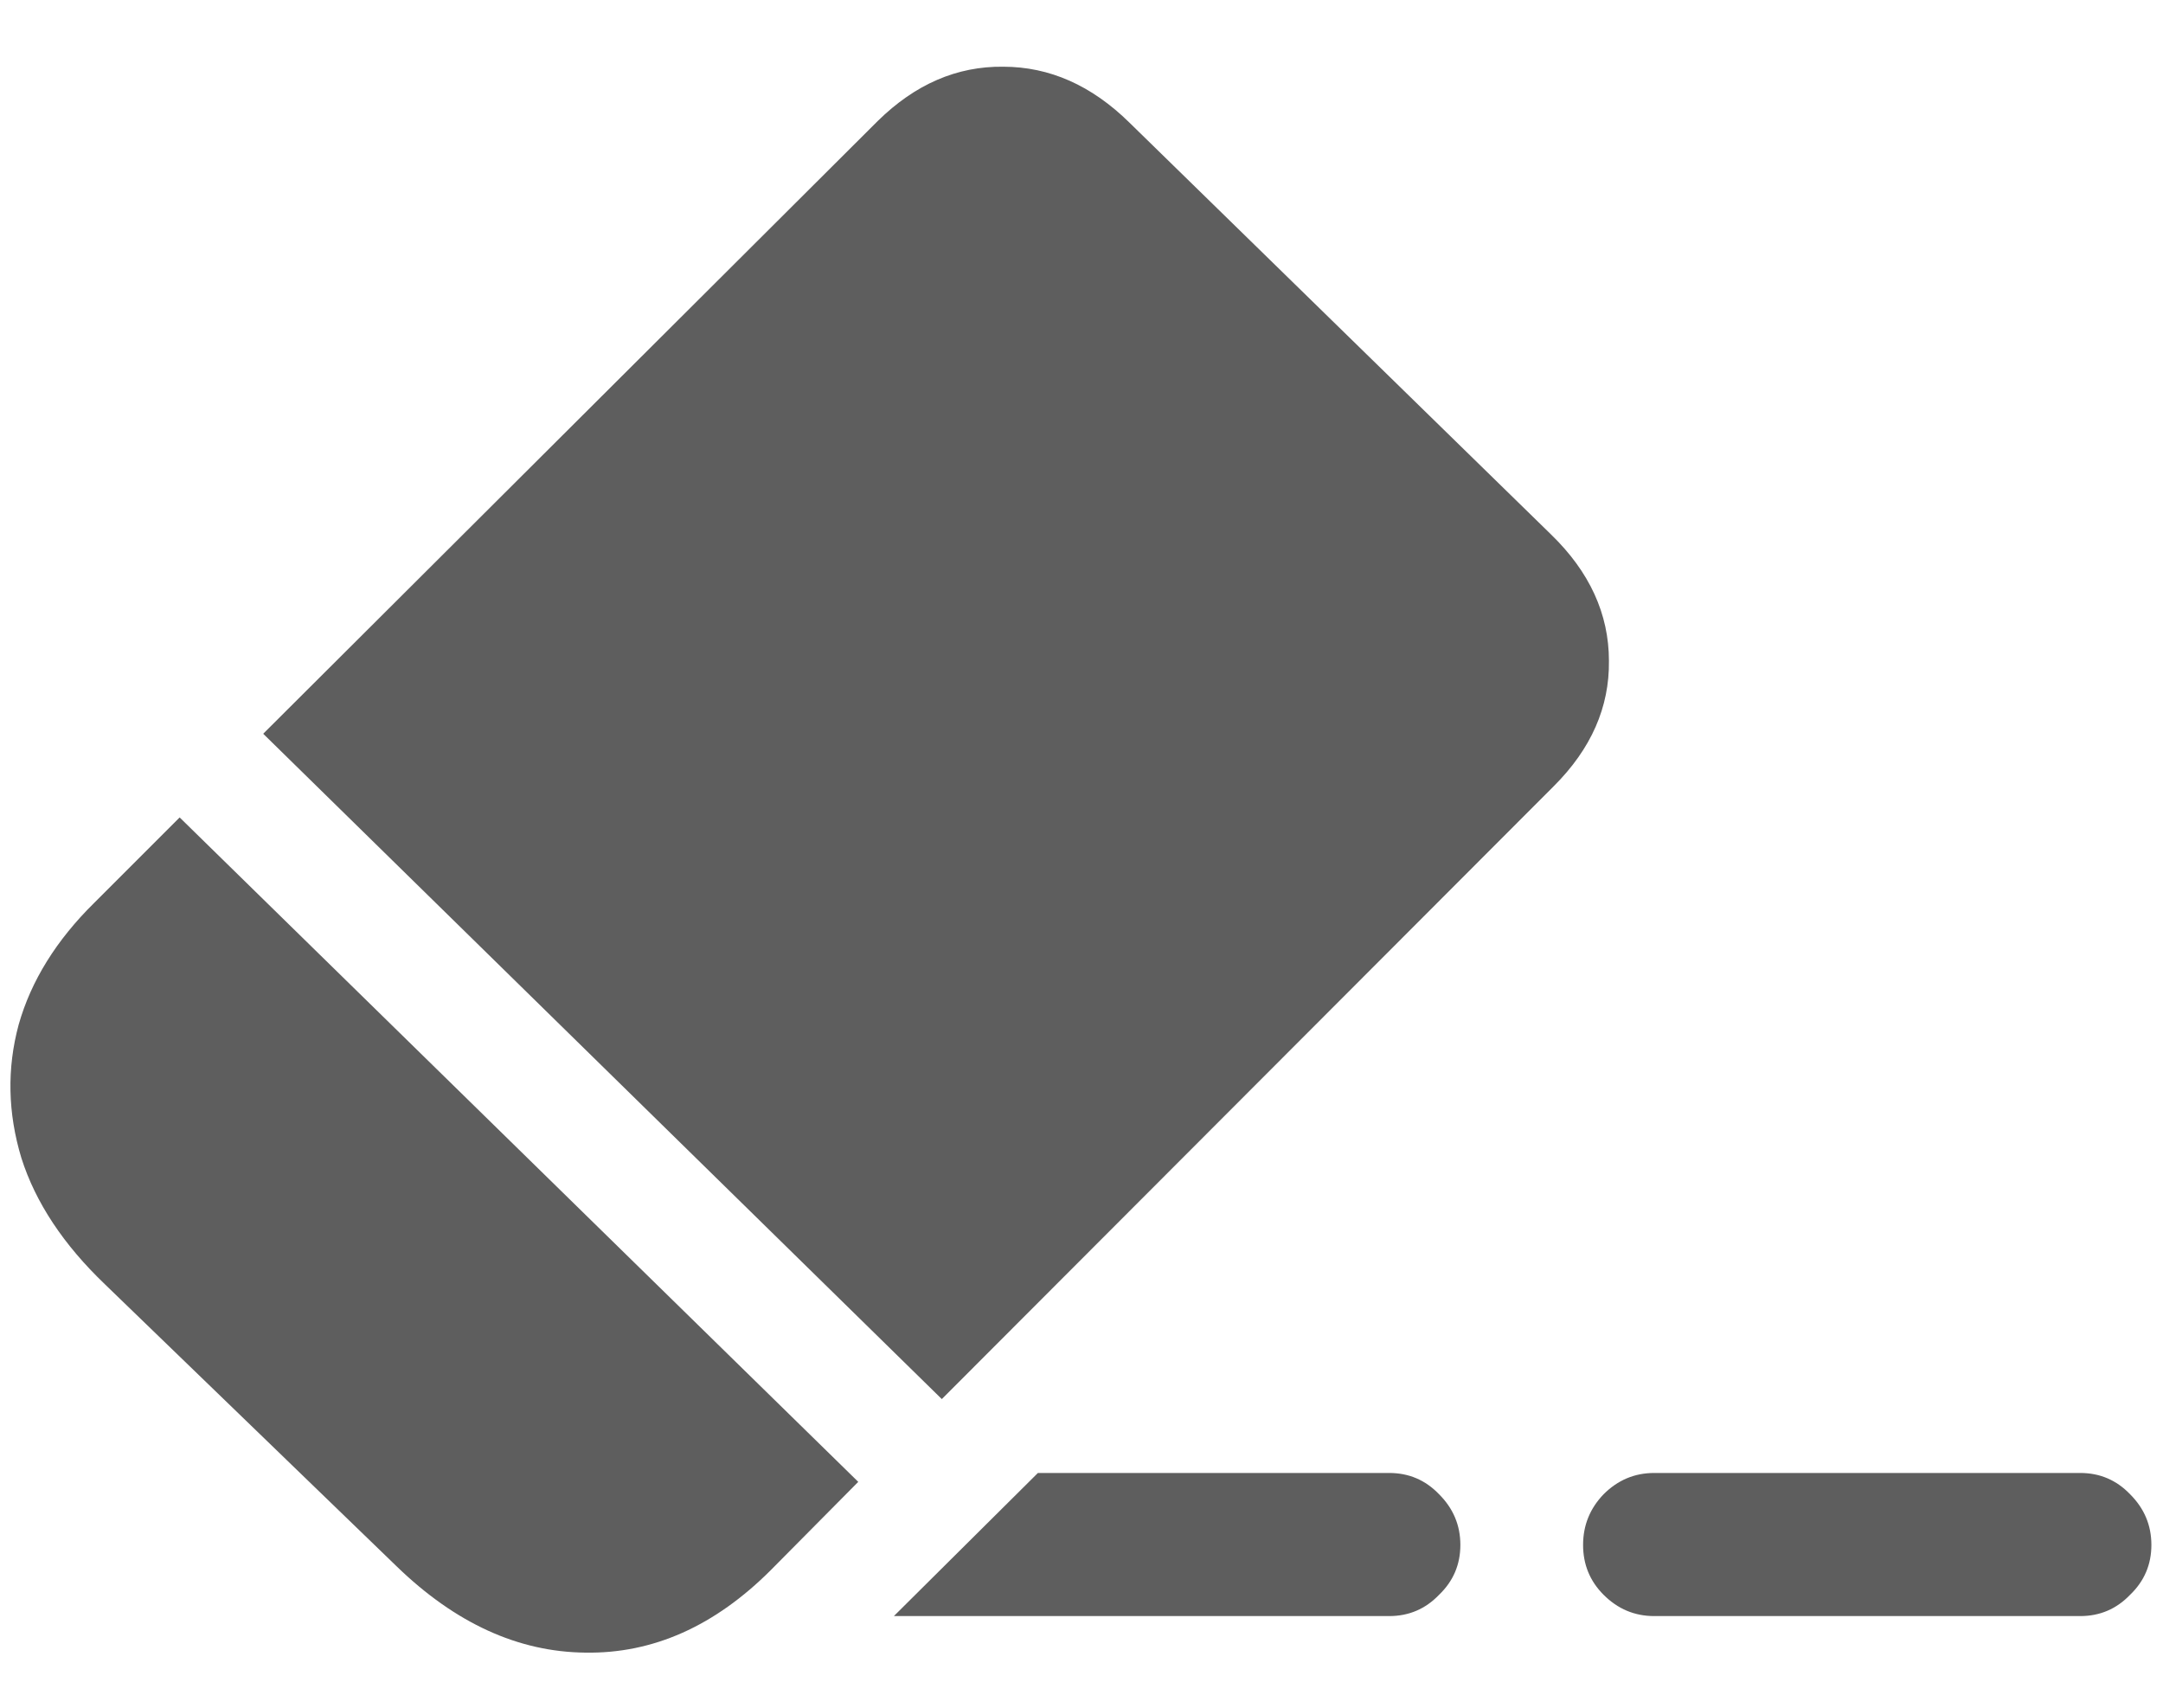 <svg width="19" height="15" viewBox="0 0 19 15" fill="none" xmlns="http://www.w3.org/2000/svg">
<path d="M7.852 14.195L9.117 12.938H12.203C12.375 12.938 12.521 13 12.641 13.125C12.766 13.25 12.828 13.398 12.828 13.57C12.828 13.742 12.766 13.888 12.641 14.008C12.521 14.133 12.375 14.195 12.203 14.195H7.852ZM14.531 14.195C14.359 14.195 14.211 14.133 14.086 14.008C13.966 13.888 13.906 13.742 13.906 13.57C13.906 13.398 13.966 13.25 14.086 13.125C14.211 13 14.359 12.938 14.531 12.938H18.273C18.445 12.938 18.591 13 18.711 13.125C18.836 13.25 18.898 13.398 18.898 13.57C18.898 13.742 18.836 13.888 18.711 14.008C18.591 14.133 18.445 14.195 18.273 14.195H14.531ZM0.922 11.281C0.557 10.932 0.312 10.562 0.188 10.172C0.068 9.776 0.06 9.385 0.164 9C0.273 8.615 0.495 8.258 0.828 7.93L1.578 7.18L7.539 13.016L6.773 13.789C6.279 14.284 5.734 14.526 5.141 14.516C4.552 14.51 4 14.258 3.484 13.758L0.922 11.281ZM2.312 6.445L7.711 1.062C8.039 0.74 8.406 0.581 8.812 0.586C9.219 0.586 9.589 0.75 9.922 1.078L13.625 4.695C13.963 5.023 14.133 5.393 14.133 5.805C14.138 6.211 13.977 6.578 13.648 6.906L8.273 12.289L2.312 6.445Z" fill="#5E5E5E"/>
</svg>
